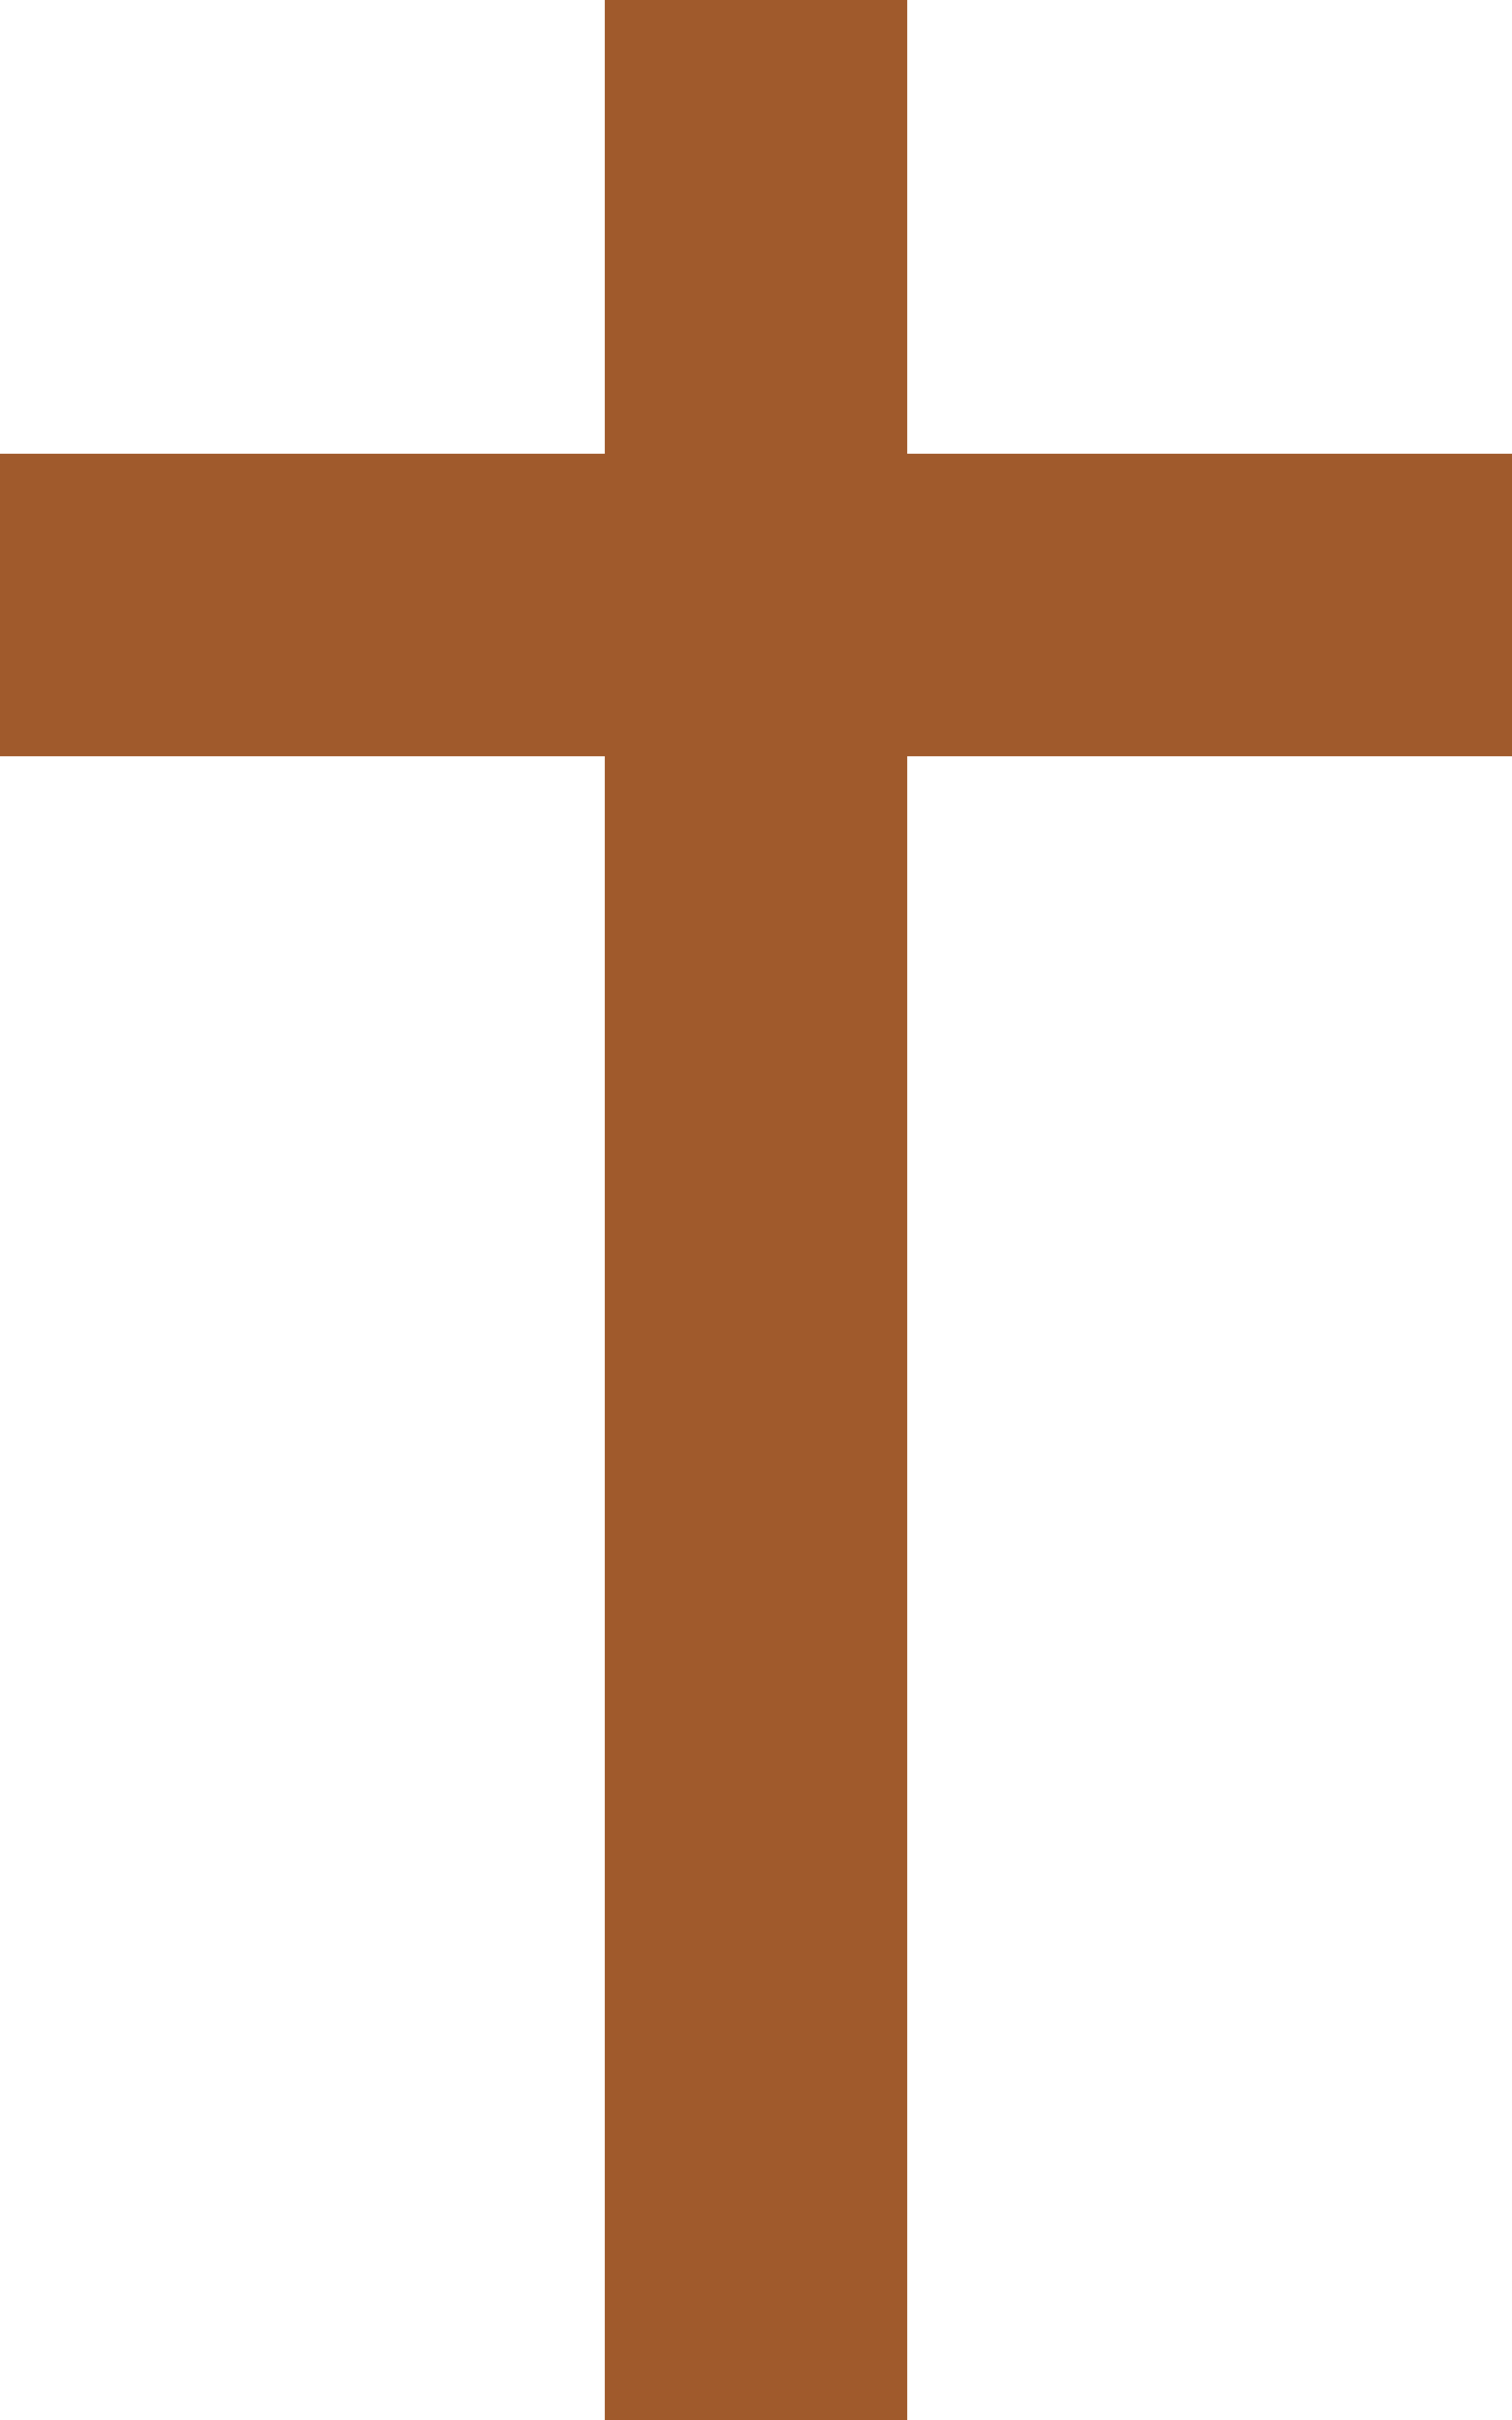 <svg xmlns="http://www.w3.org/2000/svg" xmlns:svg="http://www.w3.org/2000/svg" id="svg2" width="10" height="16" version="1.1" viewBox="0 0 10 16"><g id="layer1" transform="translate(0,-1037.362)"><rect style="opacity:1;fill:#a05a2c;fill-opacity:1;stroke:none;stroke-width:1.295;stroke-linecap:round;stroke-miterlimit:4;stroke-dasharray:none;stroke-opacity:1" id="rect4483" width="2" height="16" x="4" y="1037.362" ry="0"/><rect style="opacity:1;fill:#a05a2c;fill-opacity:1;stroke:none;stroke-width:1.295;stroke-linecap:round;stroke-miterlimit:4;stroke-dasharray:none;stroke-opacity:1" id="rect4485" width="10" height="2" x="0" y="1040.362"/></g></svg>